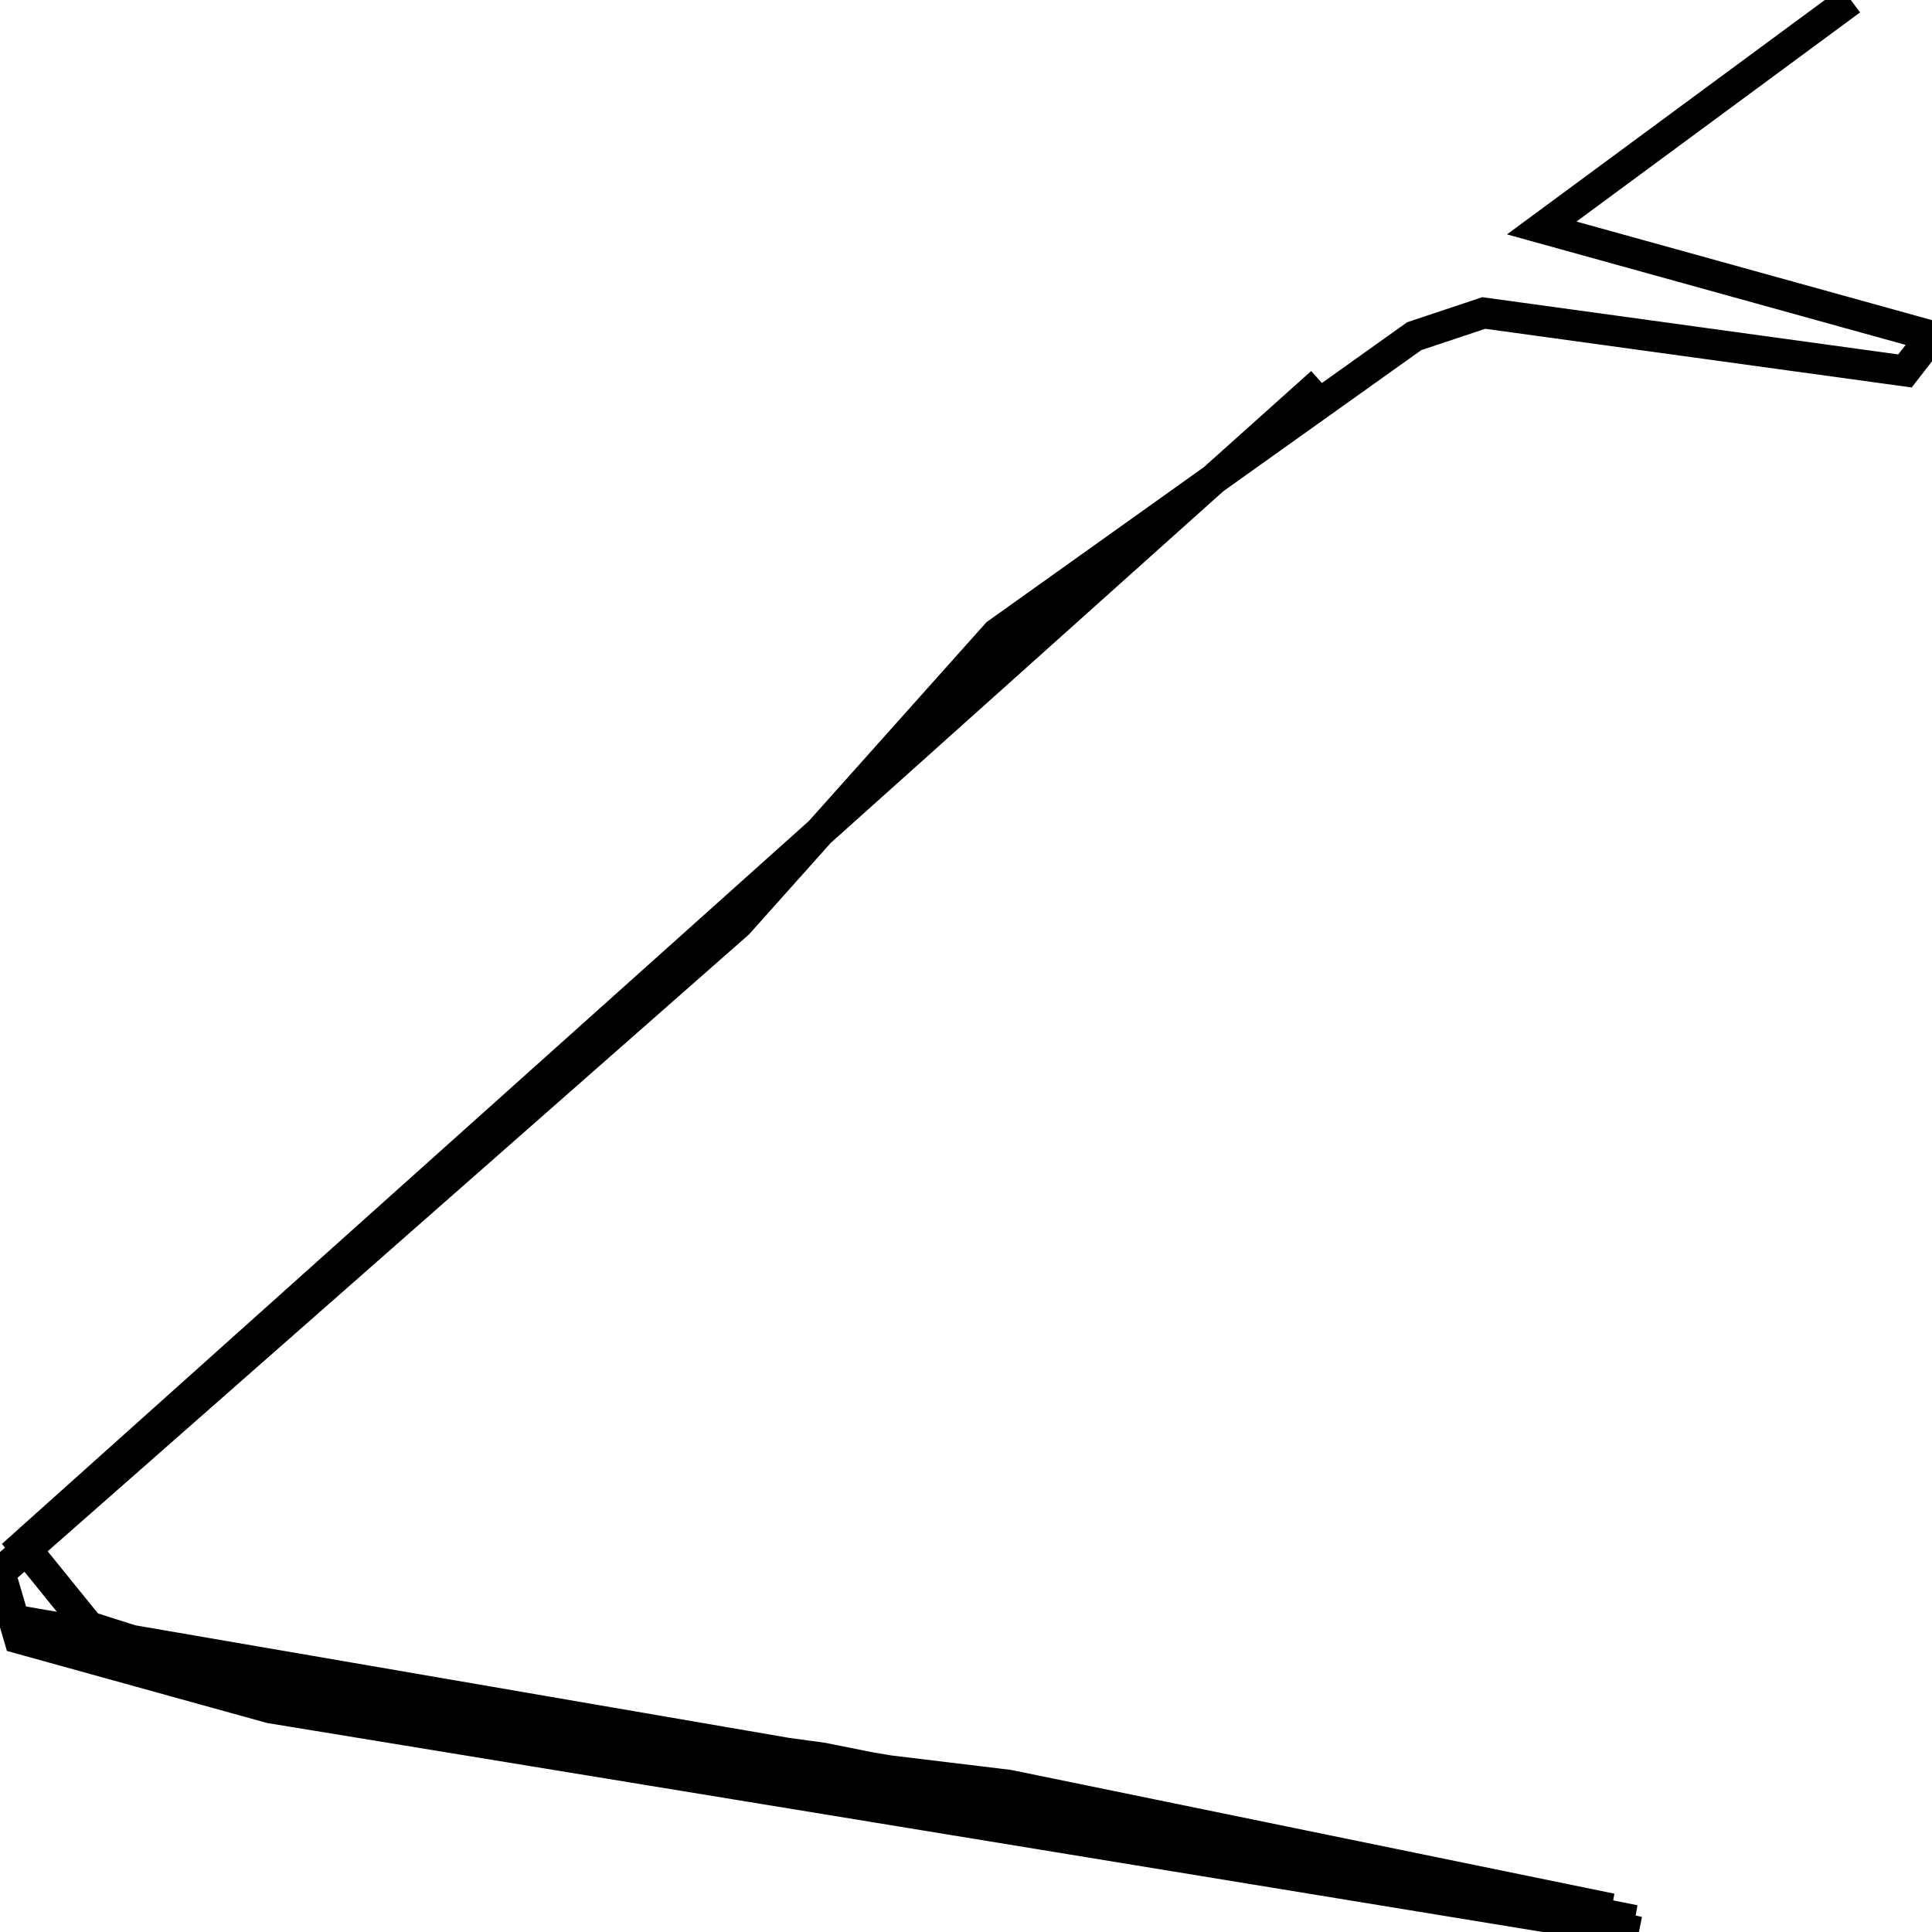 <svg xmlns="http://www.w3.org/2000/svg" viewBox="0 0 500 500"><path d="M479,0l-80,59l101,28l-7,9l-109,-15l-18,6l-108,77l-67,75l-191,168l5,17l65,18l354,58l-120,-29l-302,-52l81,24l334,51l-156,-32l-149,-18l-86,-21l-13,3l68,16l342,55l-210,-42l-146,-20l-44,-14l-17,-21l336,-301" fill="none" stroke="currentColor" stroke-width="8"/></svg>